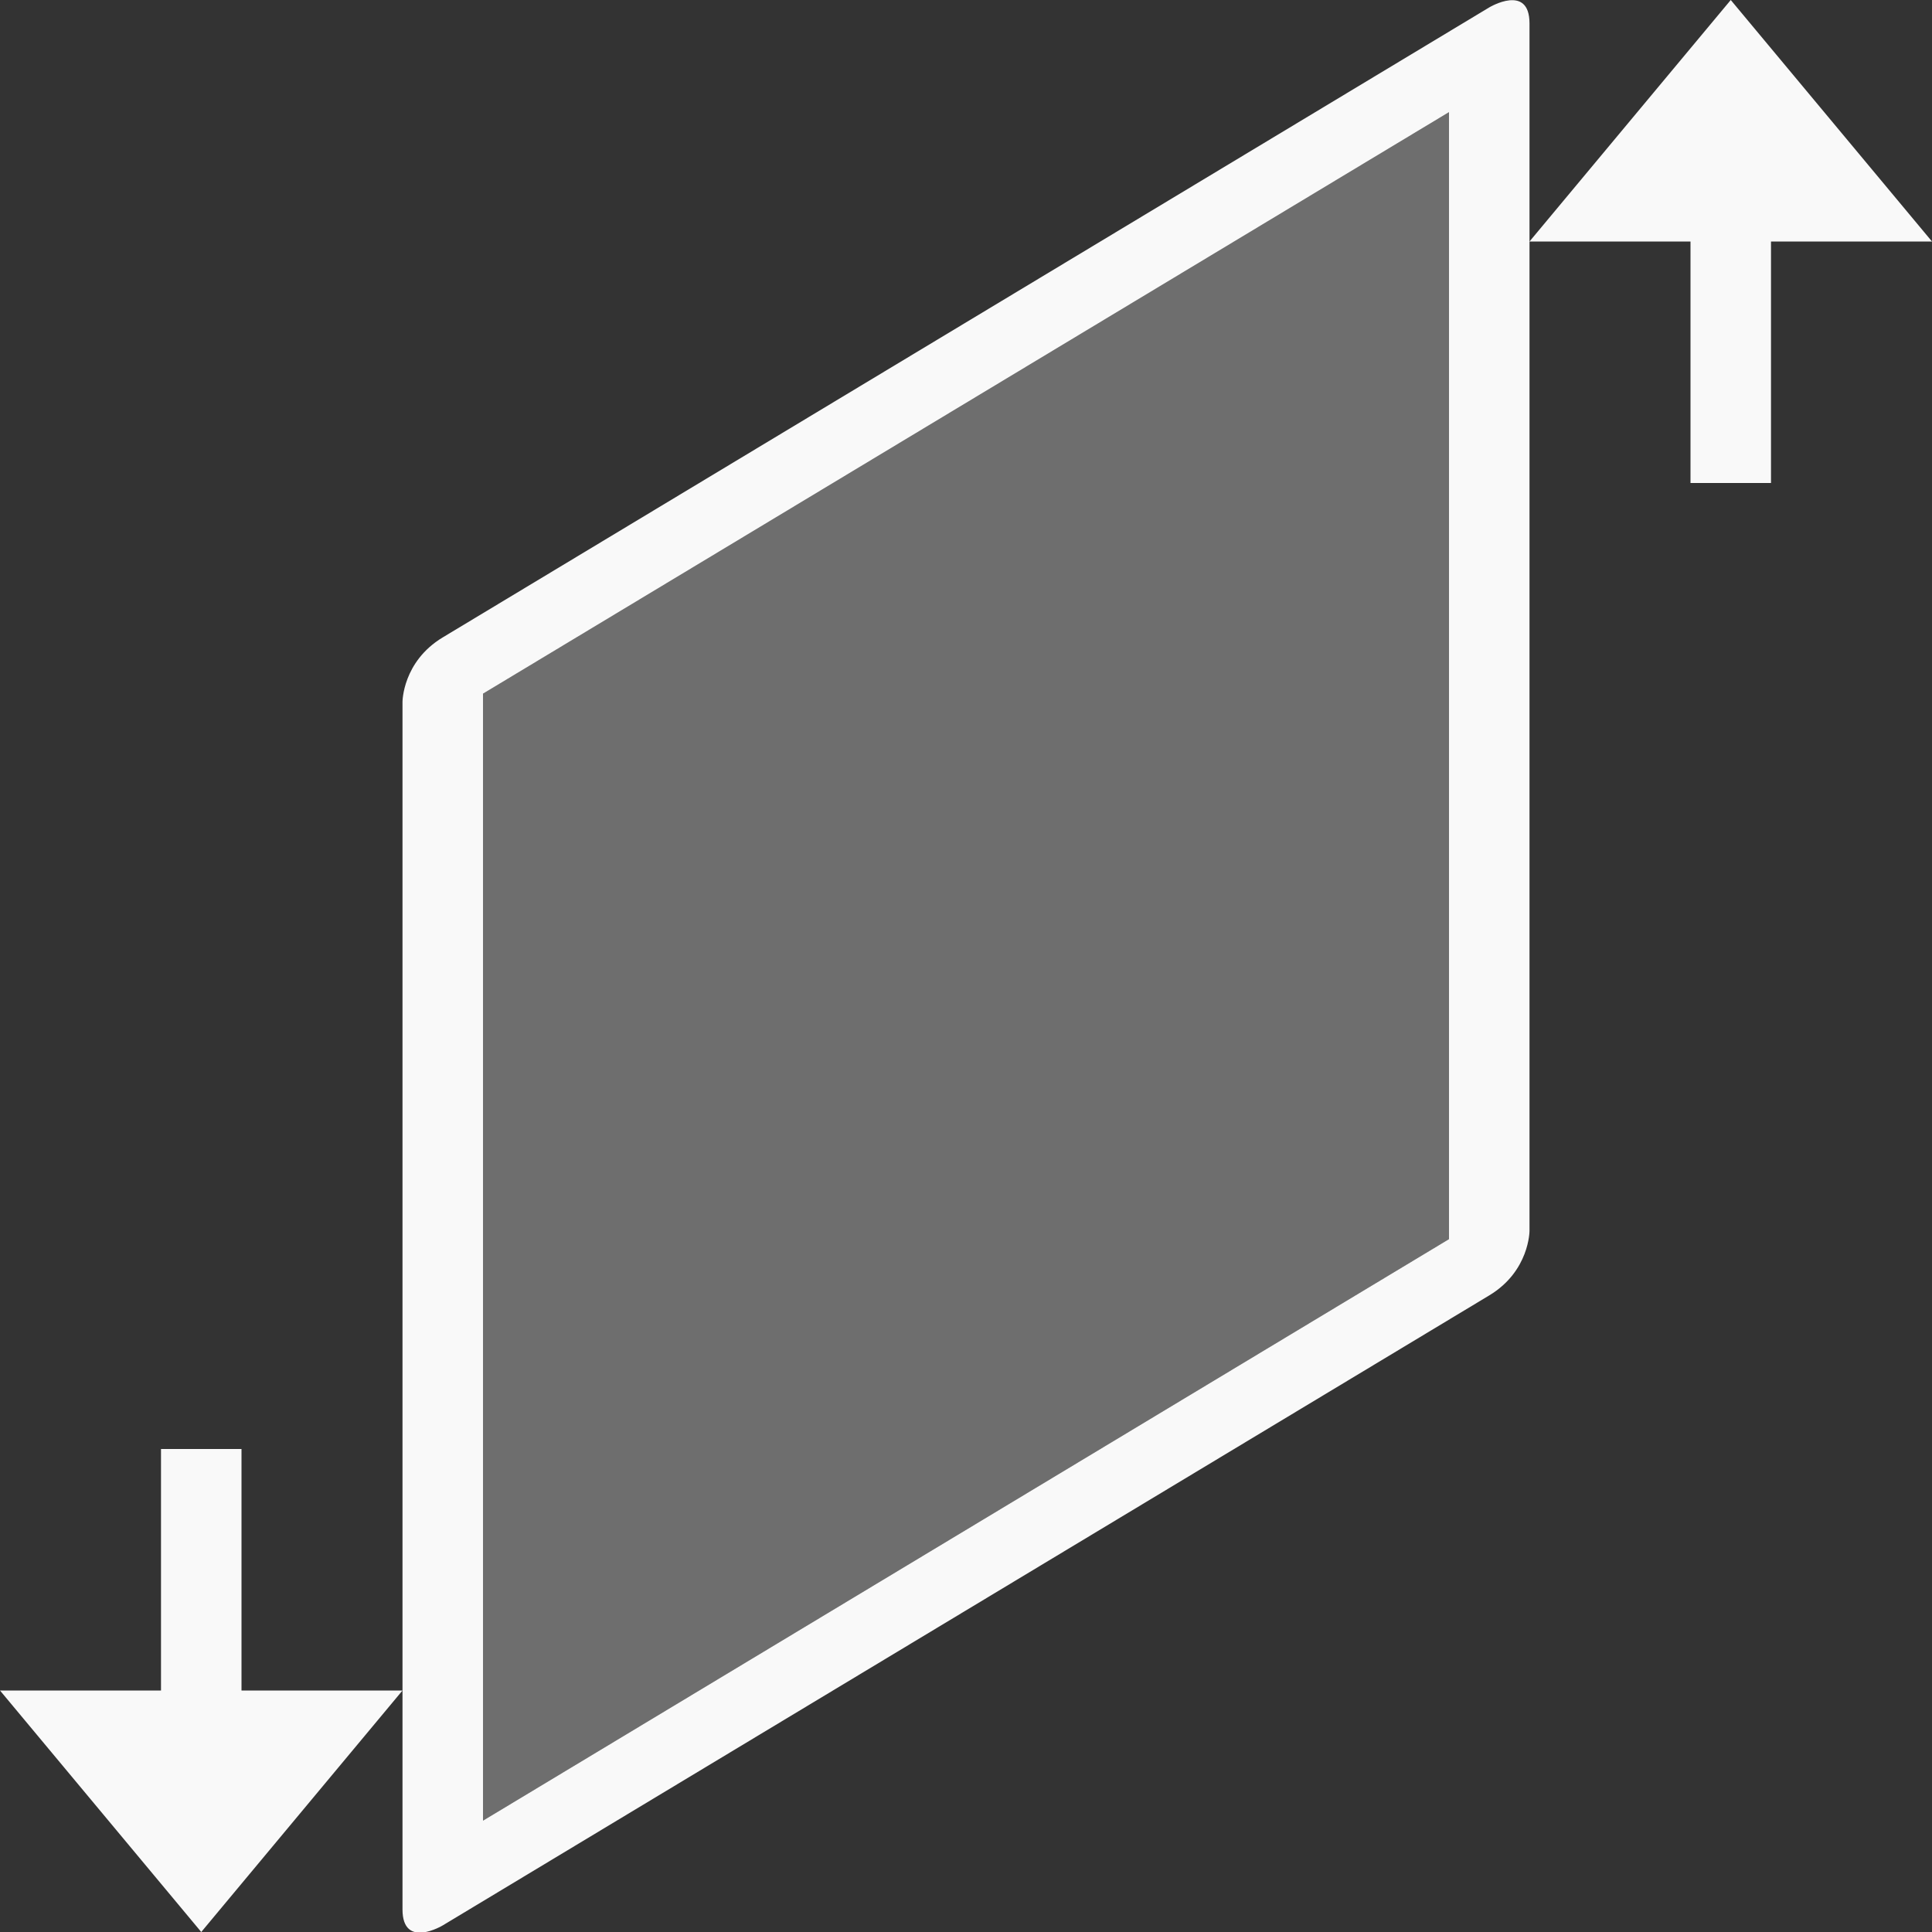 <svg xmlns="http://www.w3.org/2000/svg" width="24" height="24" version="1.1">
 <rect width="100%" height="100%" fill="#333333" stroke="none"/>
 <defs>
  <style id="current-color-scheme" type="text/css">
   .ColorScheme-Text { color:#f9f9f9; } .ColorScheme-Highlight { color:#4285f4; }
  </style>
 </defs>
 <g transform="rotate(90,12,12)">
  <path style="fill:currentColor" class="ColorScheme-Text" d="M 21,19 V 21 H 18 V 22 H 21 V 24 L 24,21.5 Z M 3,0 0,2.5 3,5 V 3 H 6 V 2 H 3 Z"/>
  <g transform="matrix(1,0,0.602,1,-7.219,0)">
   <path style="fill:currentColor" class="ColorScheme-Text" d="M 4.5,5 C 4,5 4,5.5 4,5.5 V 18.5 C 4,19 4.5,19 4.5,19 H 19.5 C 20,19 20,18.5 20,18.5 V 5.5 C 20,5 19.5,5 19.5,5 Z M 5,6 H 19 V 18 H 5 Z"/>
   <path style="opacity:0.3;fill:currentColor" class="ColorScheme-Text" d="M 5,6 H 19 V 18 H 5 Z"/>
  </g>
 </g>
</svg>
